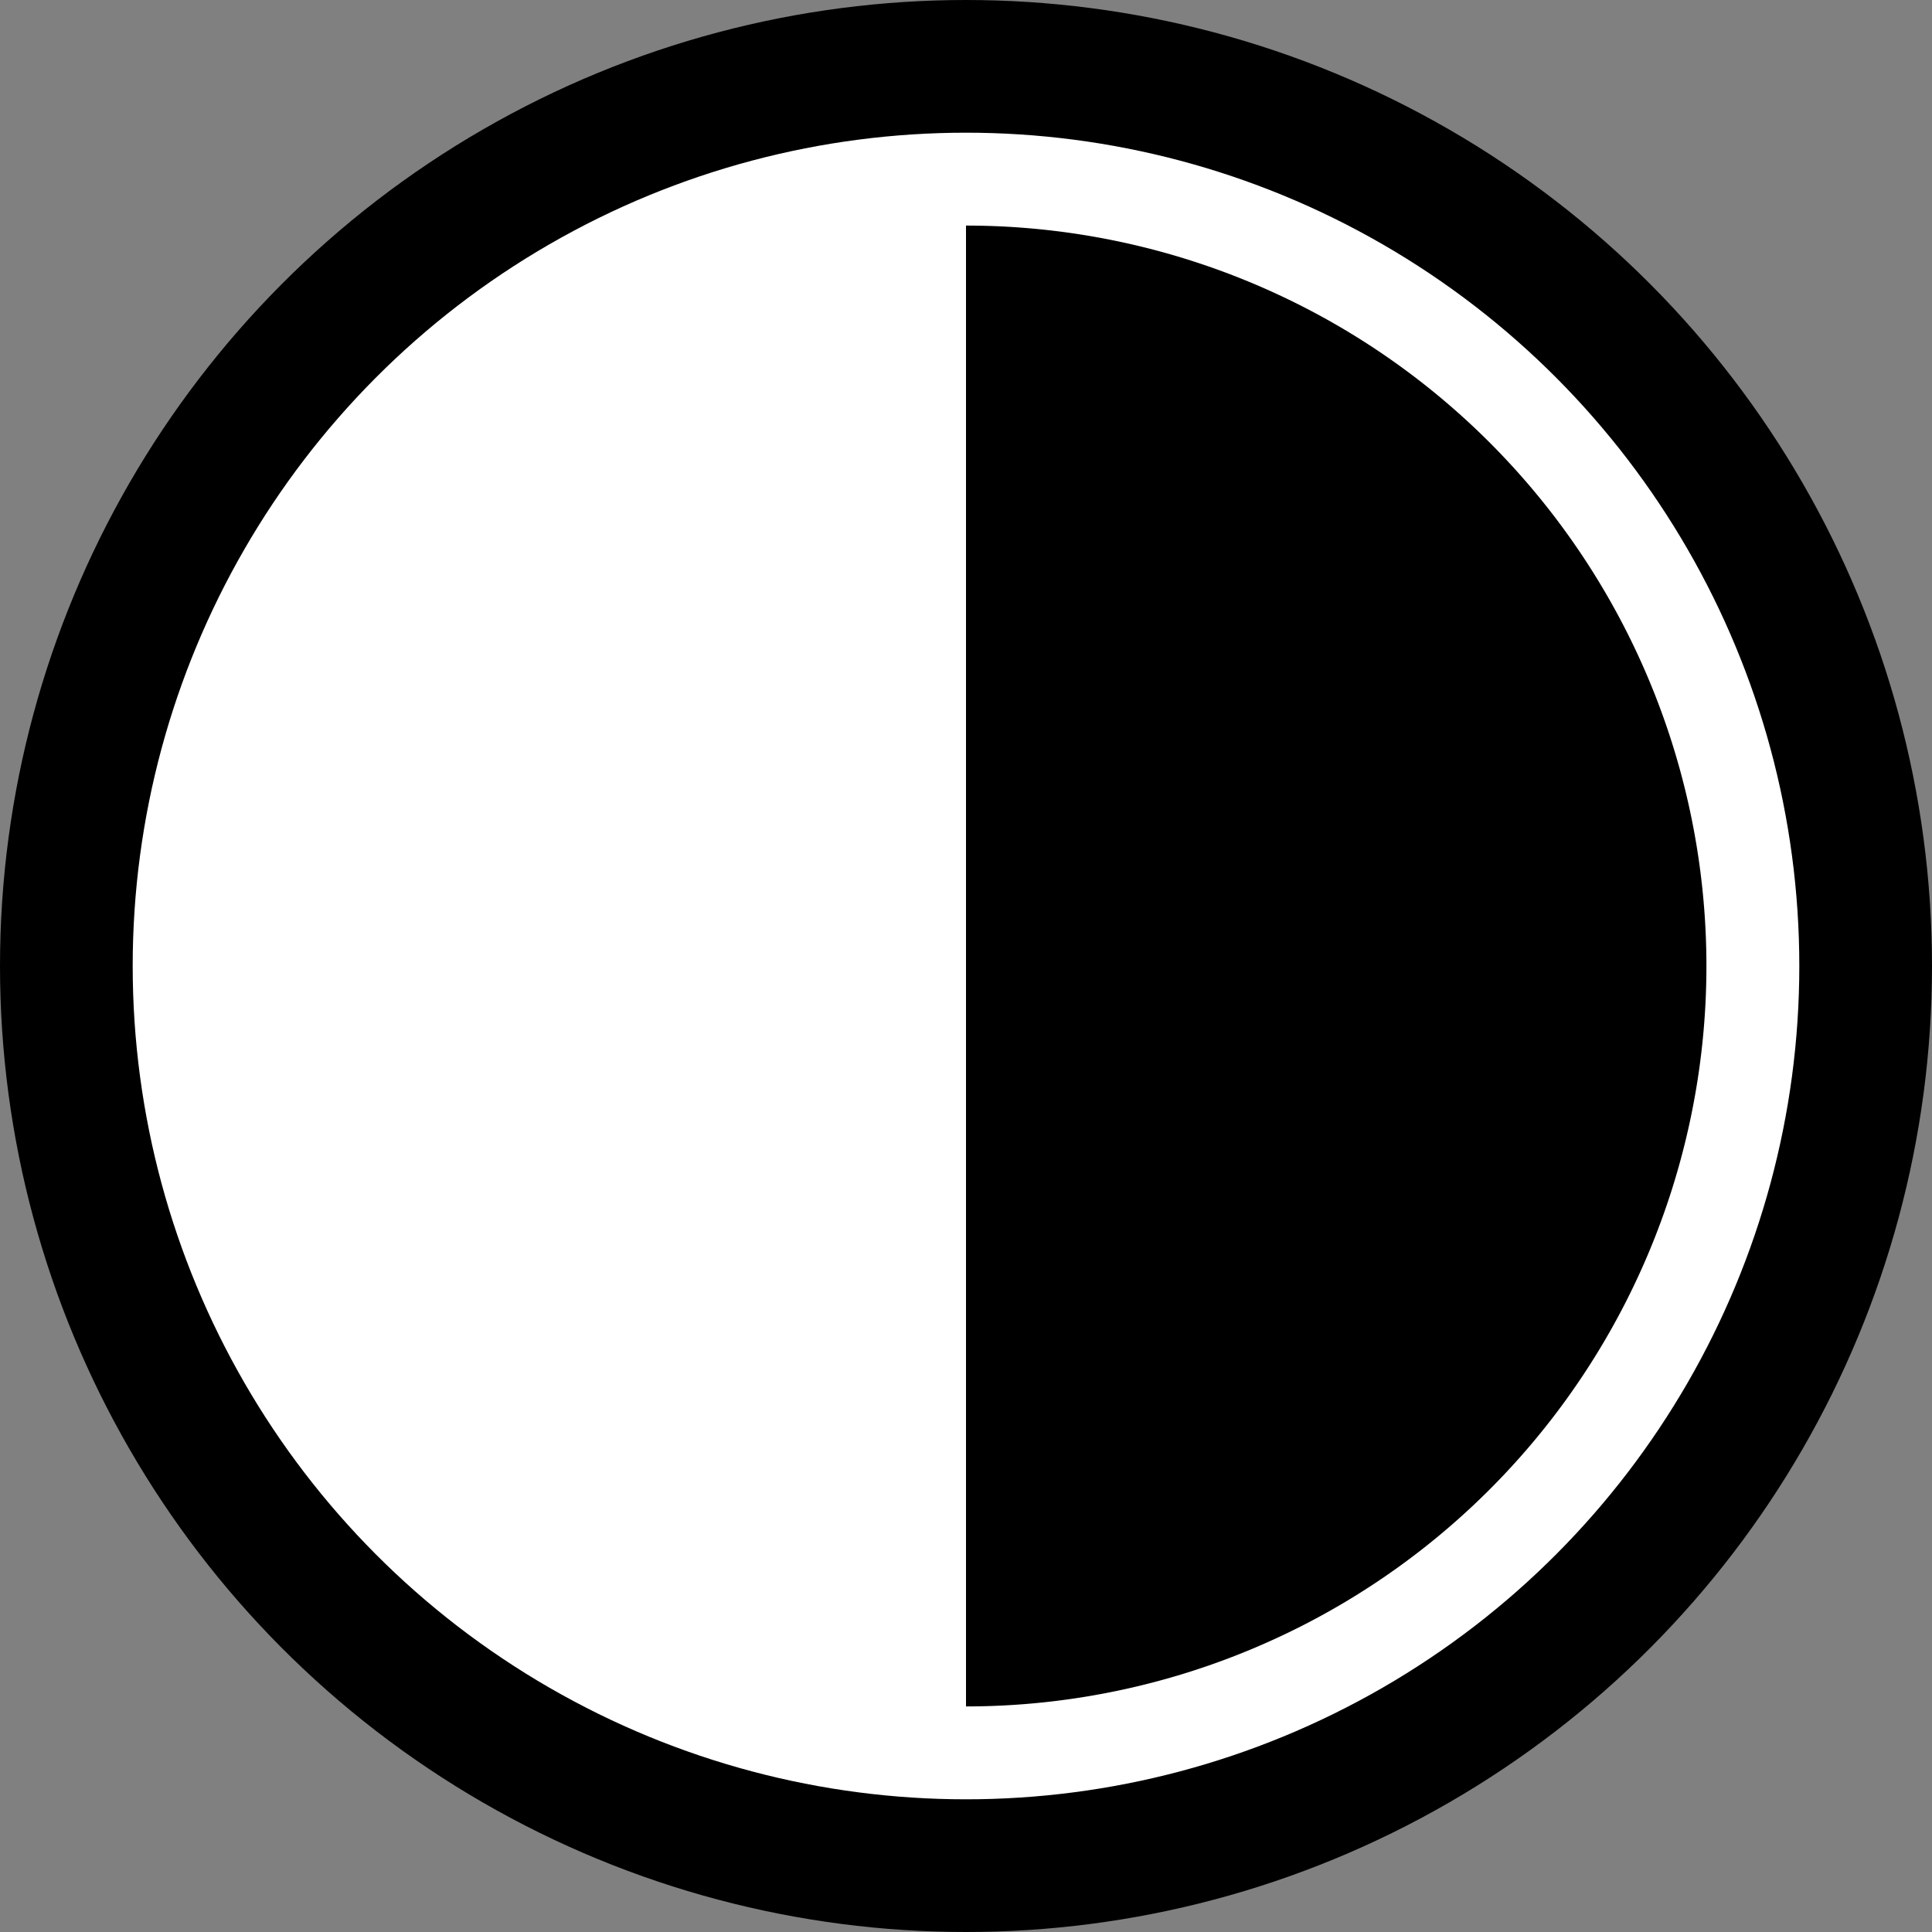 <svg xmlns="http://www.w3.org/2000/svg" viewBox="0 0 58.24 58.24"><rect x="0" y="0" width="58.24" height="58.24" fill="#808080" stroke="none"/><defs><style>.cls-1{fill:#fff;stroke:#000;stroke-miterlimit:10;stroke-width:4px;}</style></defs><g id="Layer_2" data-name="Layer 2"><g id="Layer_1-2" data-name="Layer 1"><circle class="cls-1" cx="29.12" cy="29.12" r="27.12"/><path d="M29.12,6.8a22.32,22.32,0,0,1,0,44.64"/></g></g></svg>